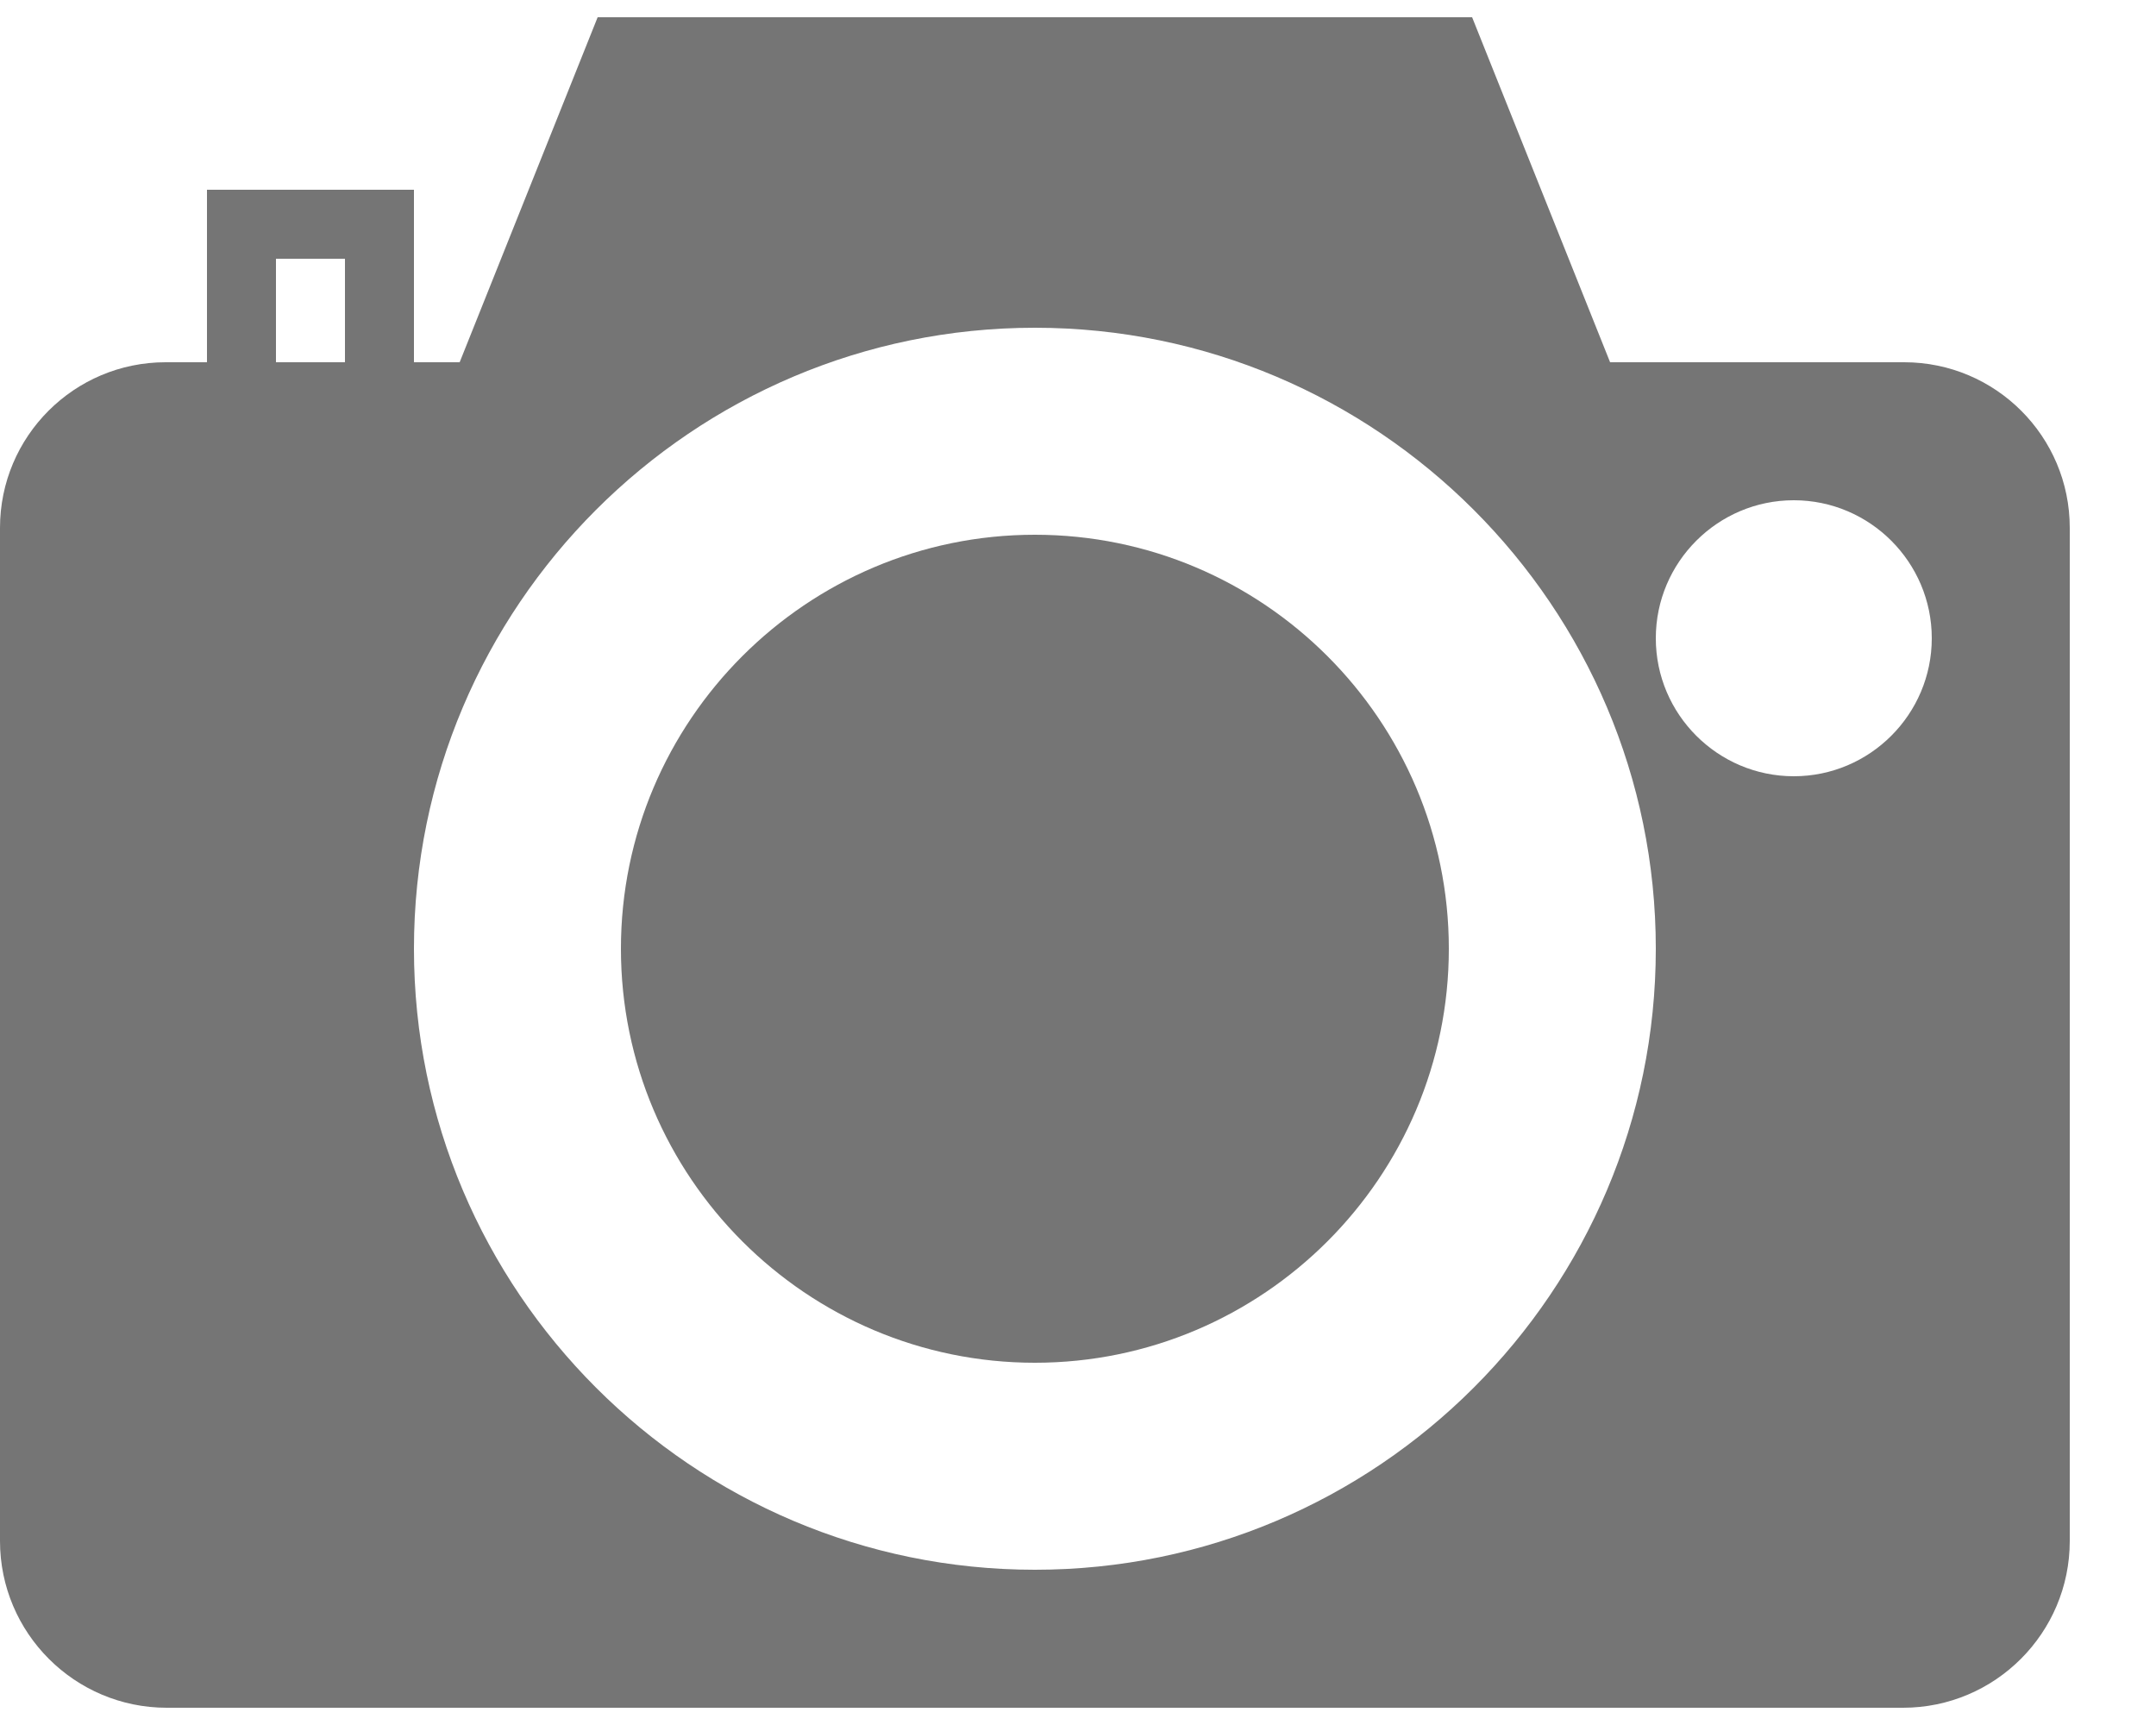<?xml version="1.0" encoding="UTF-8"?>
<svg width="15px" height="12px" viewBox="0 0 15 12" version="1.1" xmlns="http://www.w3.org/2000/svg" xmlns:xlink="http://www.w3.org/1999/xlink">
    <!-- Generator: Sketch 49.1 (51147) - http://www.bohemiancoding.com/sketch -->
    <title>photo-camera</title>
    <desc>Created with Sketch.</desc>
    <defs></defs>
    <g id="Symbols" stroke="none" stroke-width="1" fill="none" fill-rule="evenodd" fill-opacity="0.6">
        <g id="statistics" transform="translate(-171, -69)" fill="#191919" fill-rule="nonzero">
            <g id="Group-16">
                <g transform="translate(15, 14)">
                    <g id="Group-44" transform="translate(156, 55)">
                        <g id="photo-camera">
                            <path d="M7.2,3.72 C5.612,3.72 4.32,5.012 4.32,6.6 C4.32,8.188 5.612,9.48 7.2,9.48 C8.788,9.48 10.08,8.188 10.08,6.6 C10.08,5.012 8.788,3.72 7.2,3.72 Z" id="Shape"></path>
                            <path d="M13.248,2.52 L11.202,2.52 L10.242,0.12 L4.158,0.12 L3.198,2.52 L2.88,2.52 L2.88,1.32 L1.44,1.32 L1.44,2.52 L1.152,2.52 C0.516,2.52 0,3.036 0,3.672 L0,10.72 C0,11.36 0.52,11.88 1.16,11.88 L13.24,11.88 C13.88,11.88 14.4,11.36 14.4,10.72 L14.4,3.672 C14.4,3.036 13.884,2.52 13.248,2.52 Z M2.4,2.52 L1.92,2.52 L1.92,1.8 L2.4,1.8 L2.4,2.52 Z M7.2,10.92 C4.818,10.92 2.88,8.982 2.88,6.6 C2.88,4.218 4.818,2.28 7.2,2.28 C9.582,2.28 11.52,4.218 11.52,6.6 C11.52,8.982 9.582,10.92 7.2,10.92 Z M12.48,5.4 C11.951,5.4 11.52,4.969 11.52,4.44 C11.52,3.911 11.951,3.48 12.48,3.48 C13.009,3.48 13.44,3.911 13.44,4.44 C13.44,4.969 13.009,5.4 12.48,5.4 Z" id="Shape"></path>
                        </g>
                    </g>
                </g>
            </g>
        </g>
    </g>
</svg>